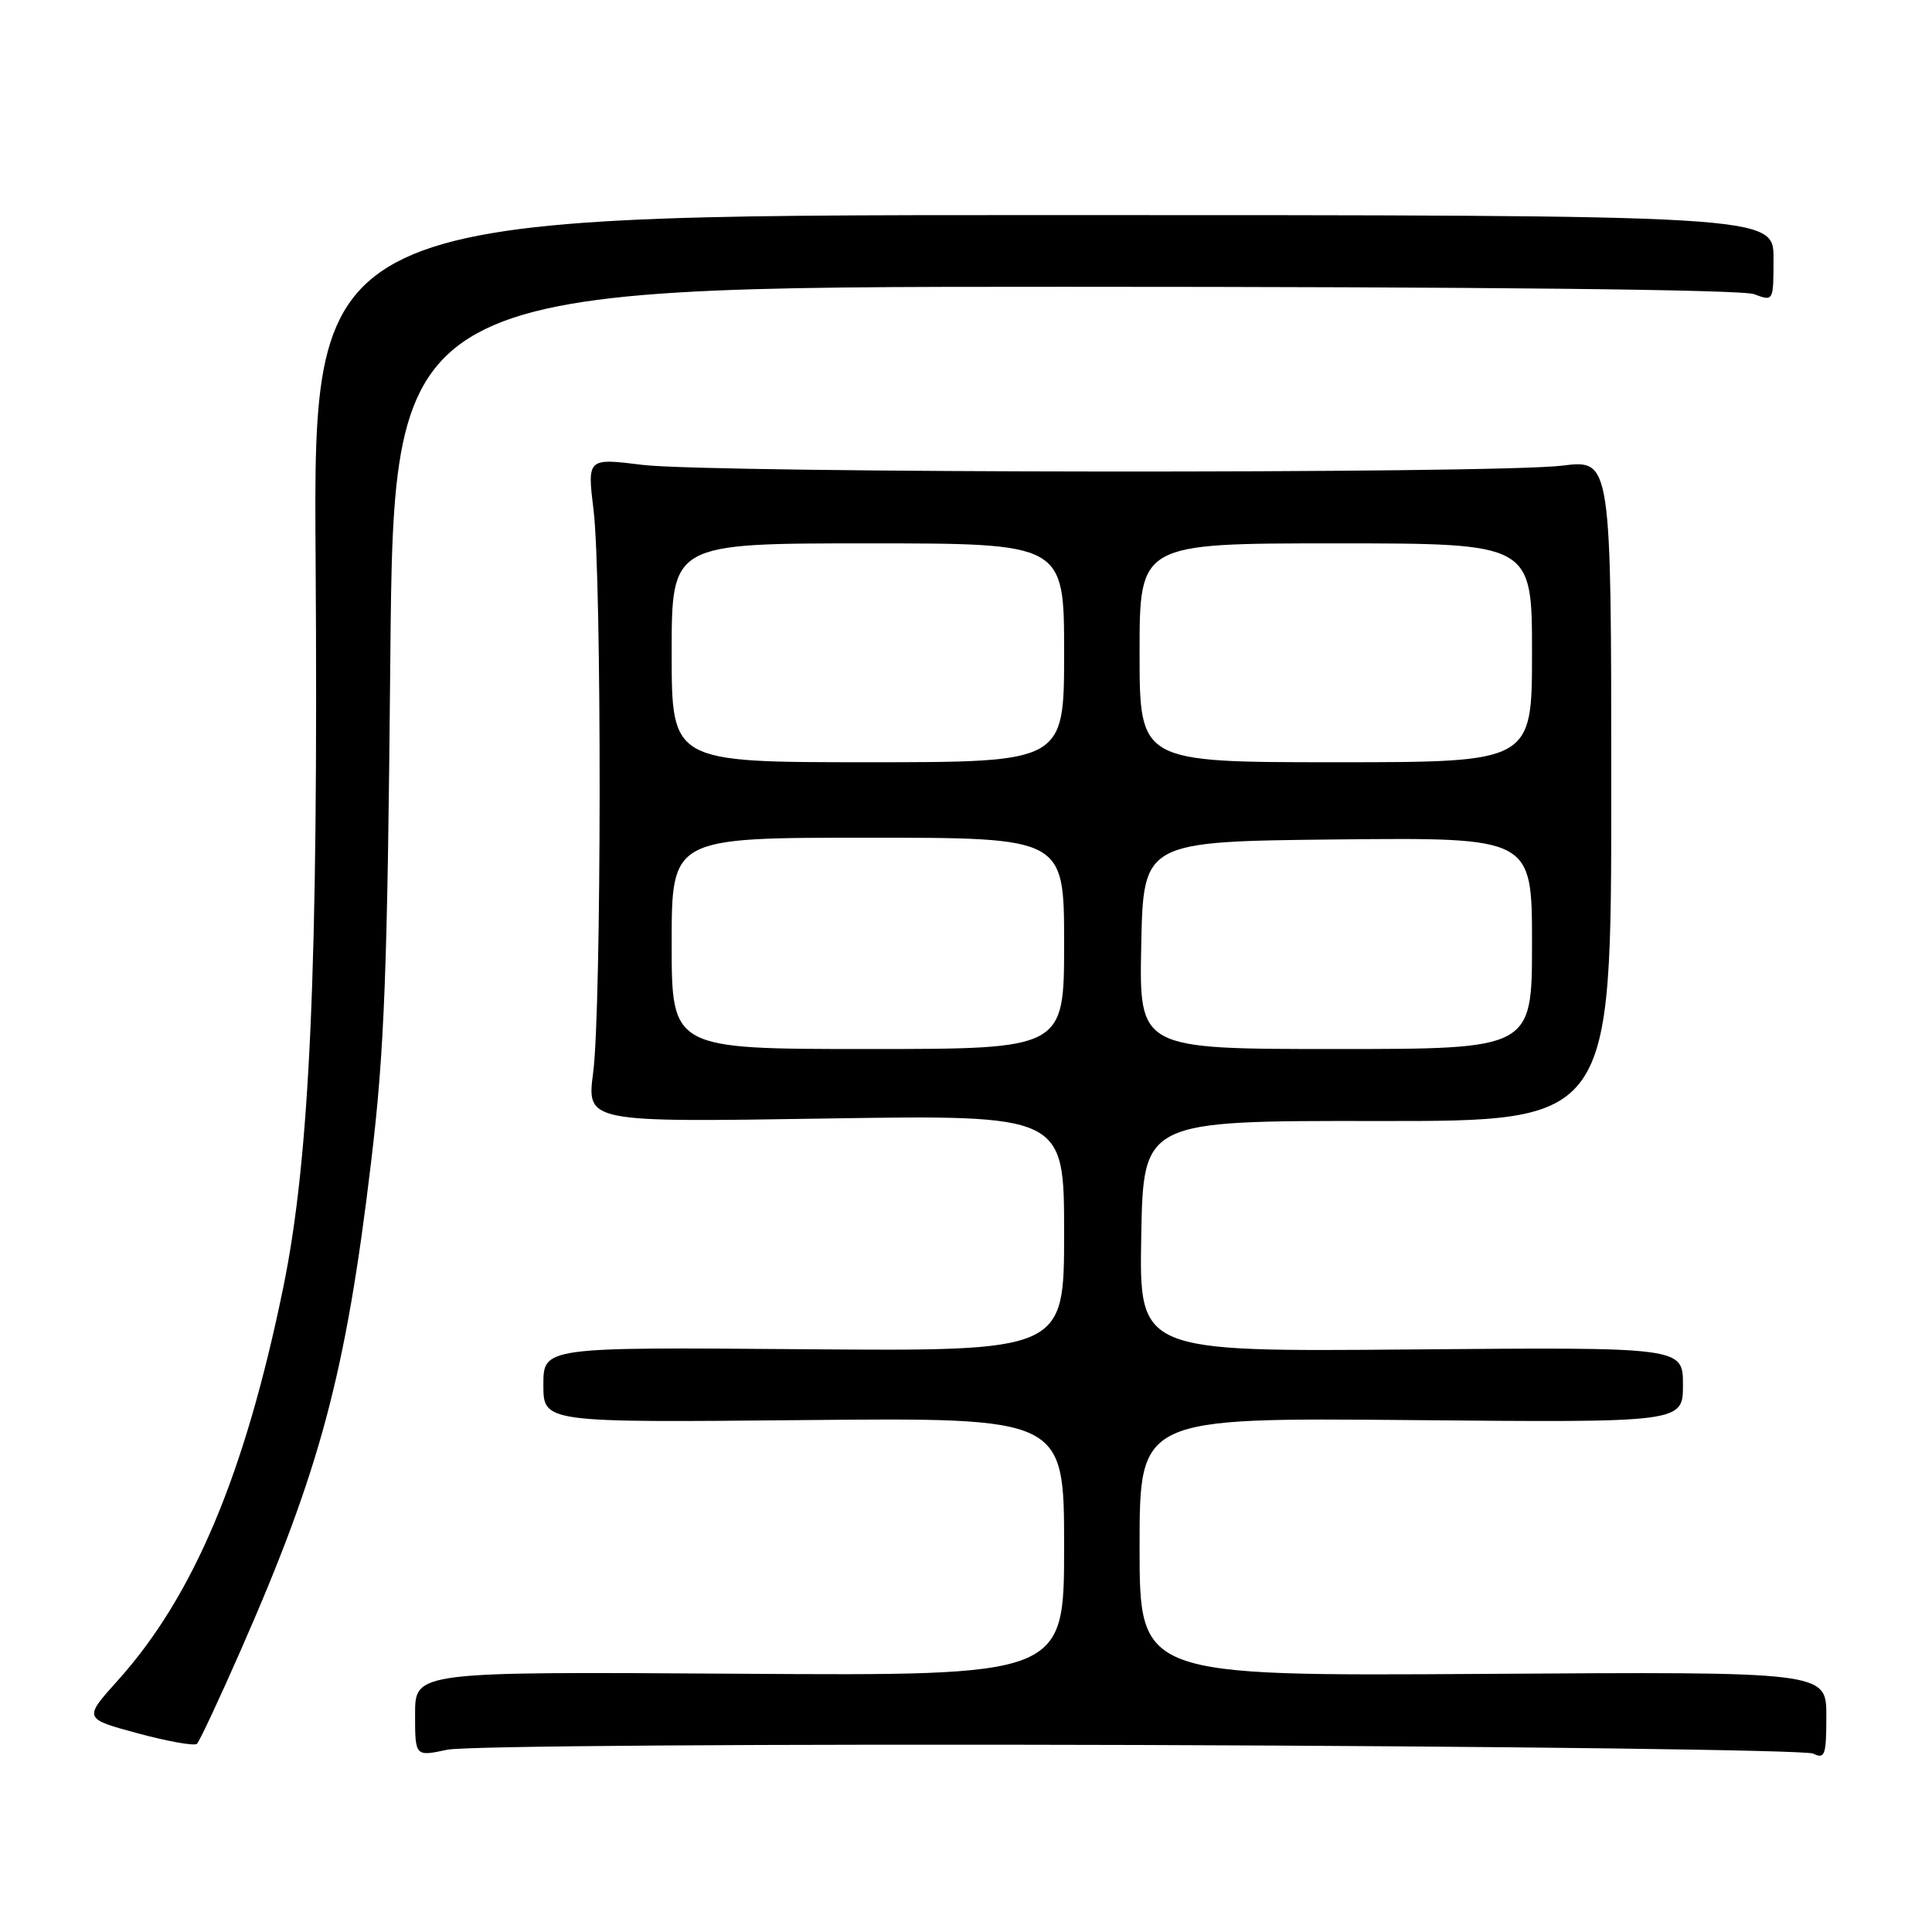 <?xml version="1.0" encoding="UTF-8" standalone="no"?>
<!DOCTYPE svg PUBLIC "-//W3C//DTD SVG 1.1//EN" "http://www.w3.org/Graphics/SVG/1.1/DTD/svg11.dtd" >
<svg xmlns="http://www.w3.org/2000/svg" xmlns:xlink="http://www.w3.org/1999/xlink" version="1.1" viewBox="0 0 256 256">
 <g >
 <path fill="currentColor"
d=" M 151.00 231.22 C 199.12 231.38 239.29 231.89 240.25 232.36 C 241.81 233.12 242.00 232.59 242.00 227.36 C 242.00 221.50 242.00 221.50 196.50 221.80 C 151.00 222.09 151.00 222.09 151.00 204.97 C 151.00 187.85 151.00 187.85 187.00 188.17 C 223.00 188.50 223.00 188.50 223.00 183.50 C 223.00 178.50 223.00 178.50 186.97 178.81 C 150.95 179.12 150.95 179.12 151.22 163.81 C 151.50 148.50 151.50 148.50 182.50 148.54 C 213.50 148.58 213.50 148.58 213.50 104.74 C 213.50 60.89 213.50 60.89 207.00 61.70 C 198.07 62.80 94.25 62.71 85.15 61.60 C 77.81 60.69 77.81 60.69 78.65 67.60 C 79.75 76.57 79.71 133.55 78.60 142.10 C 77.74 148.71 77.74 148.71 109.37 148.21 C 141.00 147.72 141.00 147.72 141.00 163.39 C 141.00 179.05 141.00 179.05 106.50 178.78 C 72.00 178.50 72.00 178.50 72.00 183.50 C 72.00 188.50 72.00 188.50 106.50 188.17 C 141.00 187.84 141.00 187.84 141.00 204.95 C 141.00 222.06 141.00 222.06 98.00 221.78 C 55.00 221.50 55.00 221.50 55.00 227.13 C 55.00 232.76 55.00 232.76 59.25 231.85 C 61.66 231.34 101.32 231.07 151.00 231.22 Z  M 31.92 218.62 C 42.43 194.72 45.83 181.98 49.17 154.00 C 50.95 139.17 51.34 128.99 51.72 87.25 C 52.18 38.00 52.18 38.00 141.02 38.00 C 196.33 38.00 230.84 38.37 232.43 38.98 C 235.00 39.95 235.00 39.95 235.00 34.23 C 235.00 28.50 235.00 28.50 138.25 28.50 C 41.50 28.50 41.50 28.50 41.82 74.00 C 42.19 128.14 41.07 153.43 37.52 170.66 C 32.44 195.39 25.64 211.52 15.59 222.69 C 11.06 227.73 11.06 227.73 18.28 229.68 C 22.25 230.75 25.77 231.38 26.10 231.06 C 26.43 230.75 29.05 225.16 31.92 218.62 Z  M 89.00 125.00 C 89.00 111.00 89.00 111.00 115.00 111.00 C 141.00 111.00 141.00 111.00 141.00 125.00 C 141.00 139.00 141.00 139.00 115.00 139.00 C 89.00 139.00 89.00 139.00 89.00 125.00 Z  M 151.22 125.25 C 151.50 111.50 151.50 111.50 177.25 111.23 C 203.00 110.97 203.00 110.97 203.00 124.98 C 203.00 139.00 203.00 139.00 176.97 139.00 C 150.94 139.00 150.94 139.00 151.22 125.25 Z  M 89.00 86.50 C 89.00 72.00 89.00 72.00 115.00 72.00 C 141.00 72.00 141.00 72.00 141.00 86.50 C 141.00 101.00 141.00 101.00 115.00 101.00 C 89.00 101.00 89.00 101.00 89.00 86.50 Z  M 151.00 86.50 C 151.00 72.00 151.00 72.00 177.00 72.00 C 203.00 72.00 203.00 72.00 203.00 86.50 C 203.00 101.00 203.00 101.00 177.00 101.00 C 151.00 101.00 151.00 101.00 151.00 86.50 Z "/>
</g>
</svg>